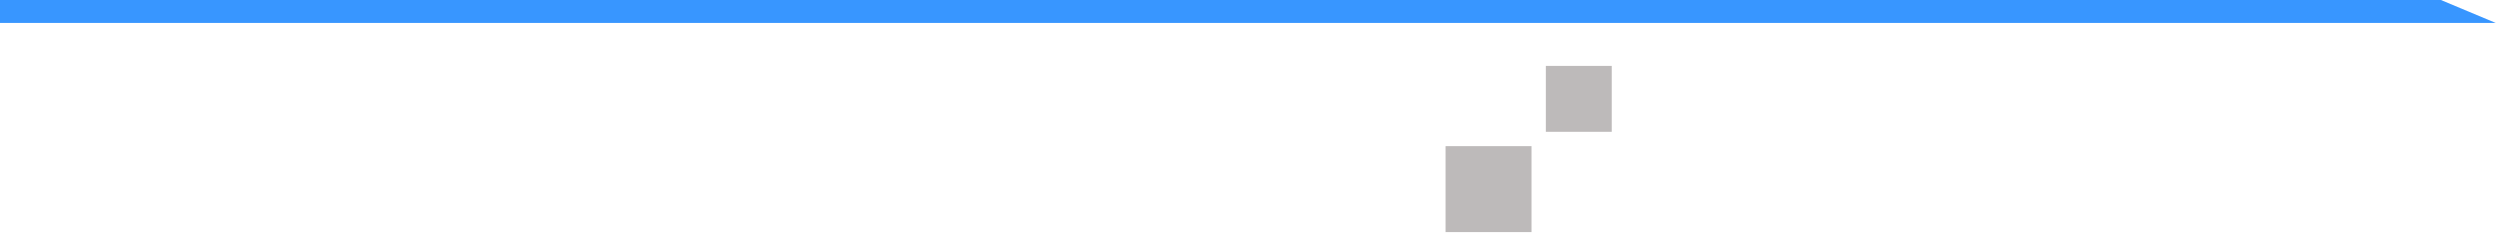 <?xml version="1.0" encoding="utf-8"?>
<svg version="1.1" id="Layer_1"
xmlns="http://www.w3.org/2000/svg"
xmlns:xlink="http://www.w3.org/1999/xlink"
xmlns:author="http://www.sothink.com"
width="349px" height="33px"
xml:space="preserve">
<g id="1990" transform="matrix(1, 0, 0, 1, 156.6, -38.2)">
<path style="fill:#3896FF;fill-opacity:1" d="M191.8,41.4L-156.6 41.4L-156.6 38.2L184.15 38.2L191.8 41.4" />
<path style="fill:#BDBABA;fill-opacity:1" d="M68.4,47.4L68.4 56.6L59.2 56.6L59.2 47.4L68.4 47.4M45.2,58.6L57.2 58.6L57.2 70.6L45.2 70.6L45.2 58.6" />
</g>
</svg>
